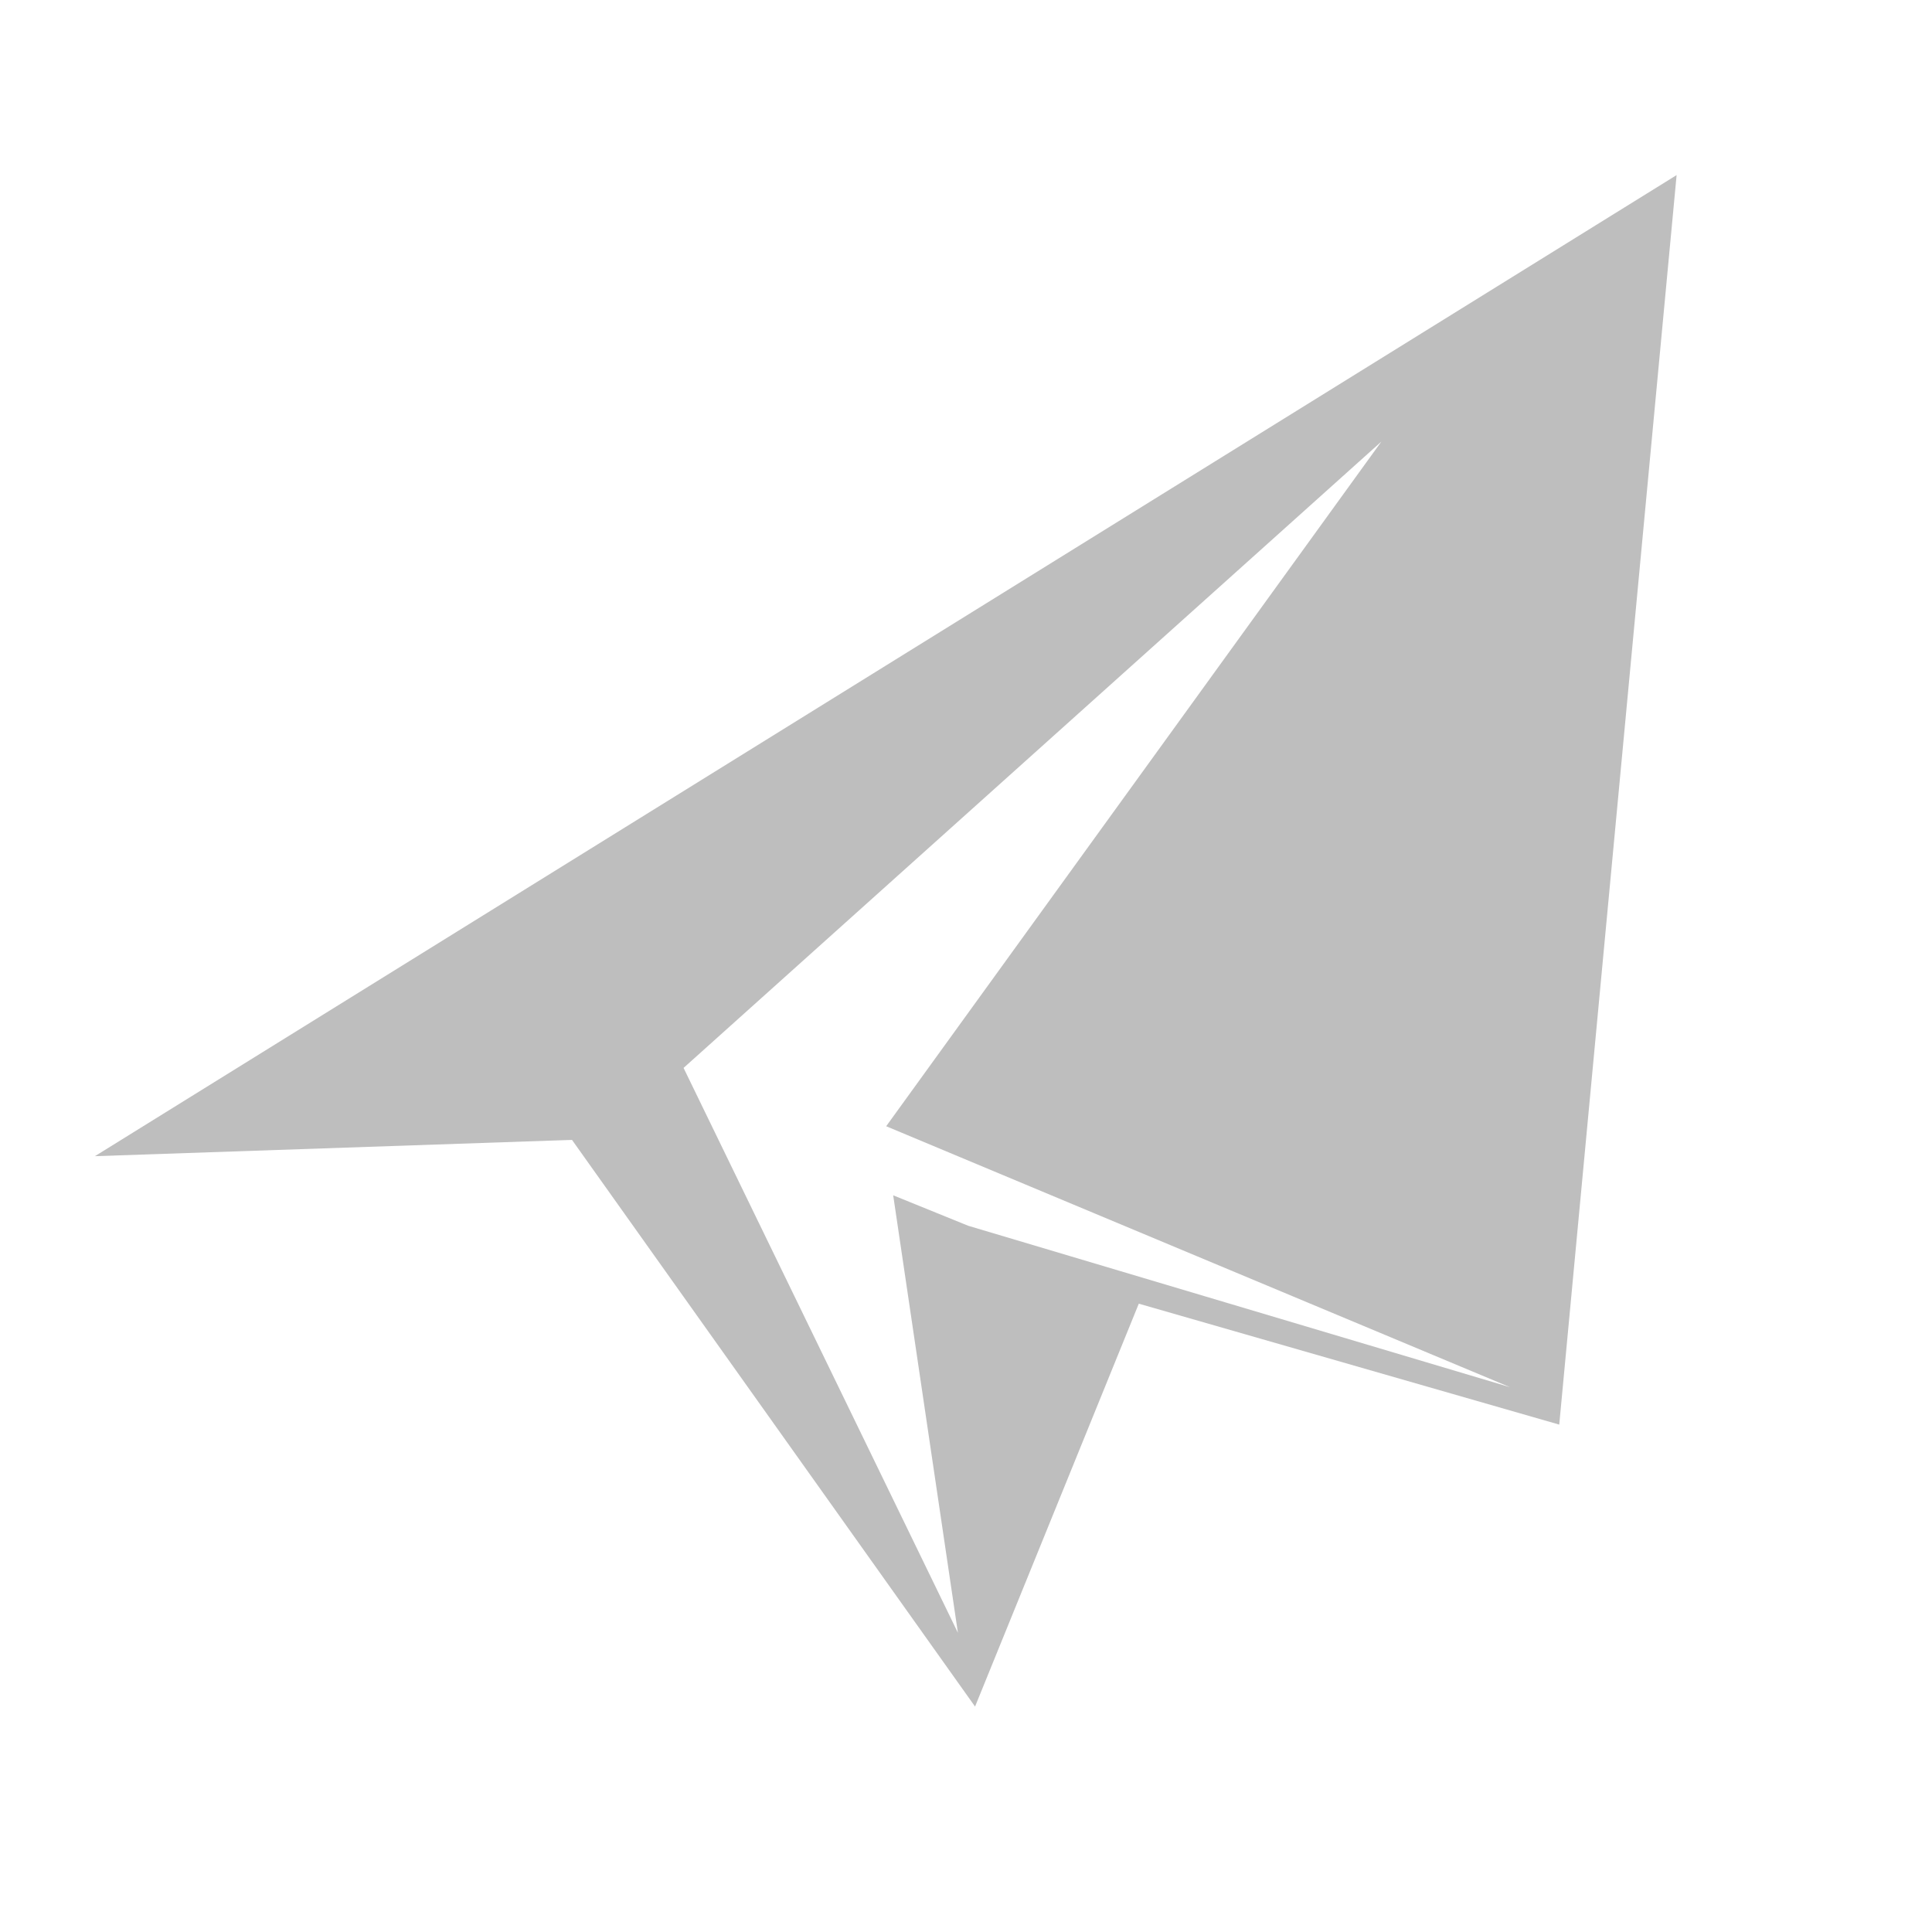 <?xml version="1.0" encoding="UTF-8" standalone="no"?>
<svg
   xmlns:dc="http://purl.org/dc/elements/1.1/"
   xmlns:cc="http://creativecommons.org/ns#"
   xmlns:rdf="http://www.w3.org/1999/02/22-rdf-syntax-ns#"
   xmlns:svg="http://www.w3.org/2000/svg"
   xmlns="http://www.w3.org/2000/svg"
   xmlns:sodipodi="http://sodipodi.sourceforge.net/DTD/sodipodi-0.dtd"
   xmlns:inkscape="http://www.inkscape.org/namespaces/inkscape"
   height="16"
   width="16"
   version="1.1"
   id="svg3083"
   inkscape:version="0.48.4 r9939"
   sodipodi:docname="mymail-symbolic.svg">
  <defs
     id="defs3107" />
  <sodipodi:namedview
     pagecolor="#ffffff"
     bordercolor="#666666"
     borderopacity="1"
     objecttolerance="10"
     gridtolerance="10"
     guidetolerance="10"
     inkscape:pageopacity="0"
     inkscape:pageshadow="2"
     inkscape:window-width="1440"
     inkscape:window-height="850"
     id="namedview3105"
     showgrid="false"
     inkscape:zoom="29.654291"
     inkscape:cx="8.4745775"
     inkscape:cy="8.7436833"
     inkscape:window-x="0"
     inkscape:window-y="25"
     inkscape:window-maximized="1"
     inkscape:current-layer="g3085" />
  <g
     fill="#bebebe"
     id="g3085">
    <path
       d="M 0.786,9.575 13.885,1.45 12.913,11.798 9.391,10.785 7.42,9.973 12.505,11.488 7.339,9.327 11.44,3.657 5.661,8.844 7.933,13.522 7.397,9.899 9.456,10.735 8.075,14.133 4.737,9.44 z"
       id="rect3087"
       inkscape:connector-curvature="0"
       sodipodi:nodetypes="ccccccccccccccc" />
  </g>
</svg>
